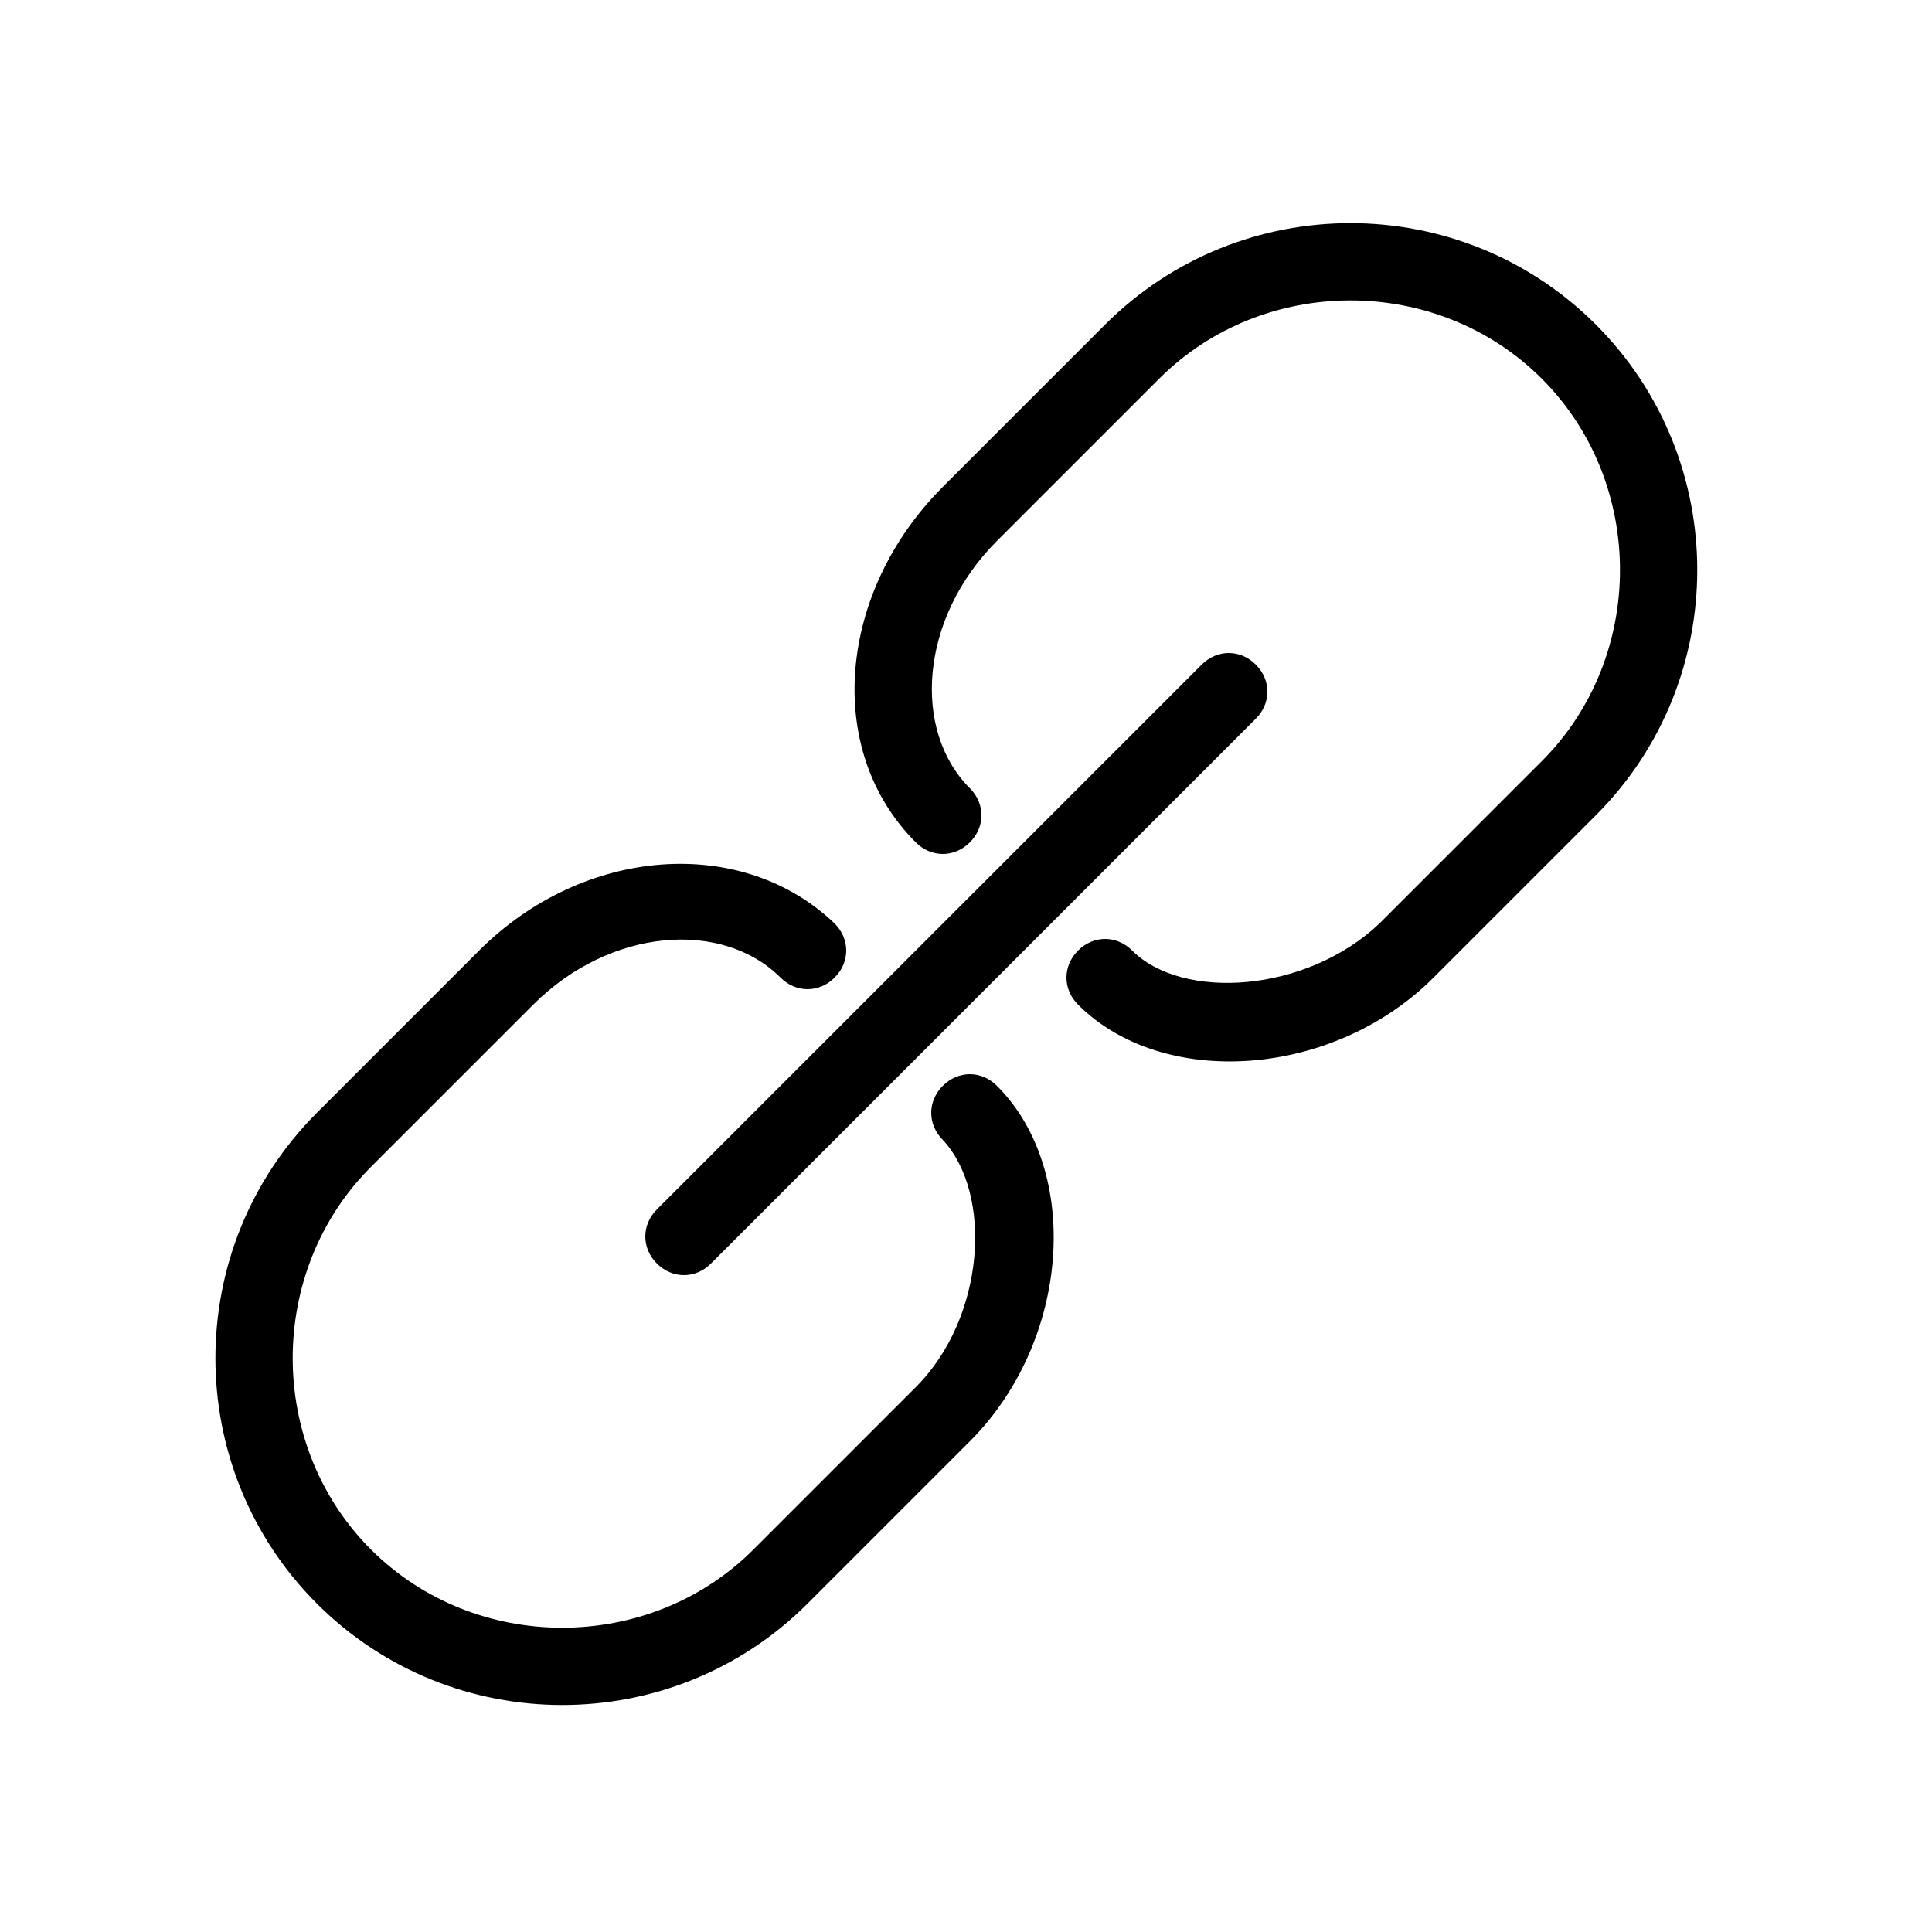 <?xml version="1.0" standalone="no"?><!DOCTYPE svg PUBLIC "-//W3C//DTD SVG 1.1//EN" "http://www.w3.org/Graphics/SVG/1.1/DTD/svg11.dtd"><svg t="1554347151737" class="icon" style="" viewBox="0 0 1024 1024" version="1.1" xmlns="http://www.w3.org/2000/svg" p-id="569" data-spm-anchor-id="a313x.7781069.0.i3" xmlns:xlink="http://www.w3.org/1999/xlink" width="150" height="150"><defs><style type="text/css"></style></defs><path d="M514.048 417.792c8.192 8.192 8.192 20.48 0 28.672-8.192 8.192-20.48 8.192-28.672 0-49.152-49.152-40.96-133.12 14.336-188.416l86.016-86.016c71.68-71.68 188.416-71.68 260.096 0s71.68 188.416 0 260.096l-86.016 86.016c-53.248 53.248-143.36 59.392-188.416 14.336-8.192-8.192-8.192-20.48 0-28.672s20.48-8.192 28.672 0c26.624 26.624 92.16 22.528 131.072-14.336l86.016-86.016c55.296-55.296 55.296-147.456 0-202.752s-147.456-55.296-202.752 0l-86.016 86.016c-40.96 40.96-45.056 100.352-14.336 131.072z m122.88-65.536c8.192-8.192 20.48-8.192 28.672 0 8.192 8.192 8.192 20.48 0 28.672l-288.768 288.768c-8.192 8.192-20.48 8.192-28.672 0-8.192-8.192-8.192-20.48 0-28.672l288.768-288.768z m-194.56 137.216c8.192 8.192 8.192 20.48 0 28.672s-20.48 8.192-28.672 0c-30.72-30.72-90.112-26.624-131.072 14.336l-86.016 86.016c-55.296 55.296-55.296 147.456 0 202.752s147.456 55.296 202.752 0l86.016-86.016c36.864-36.864 40.96-102.4 14.336-131.072-8.192-8.192-8.192-20.48 0-28.672 8.192-8.192 20.48-8.192 28.672 0 45.056 45.056 38.912 135.168-14.336 188.416l-86.016 86.016c-71.68 71.68-188.416 71.68-260.096 0s-71.68-188.416 0-260.096l86.016-86.016c55.296-55.296 139.264-61.44 188.416-14.336z" p-id="570" data-spm-anchor-id="a313x.7781069.0.i1"></path></svg>